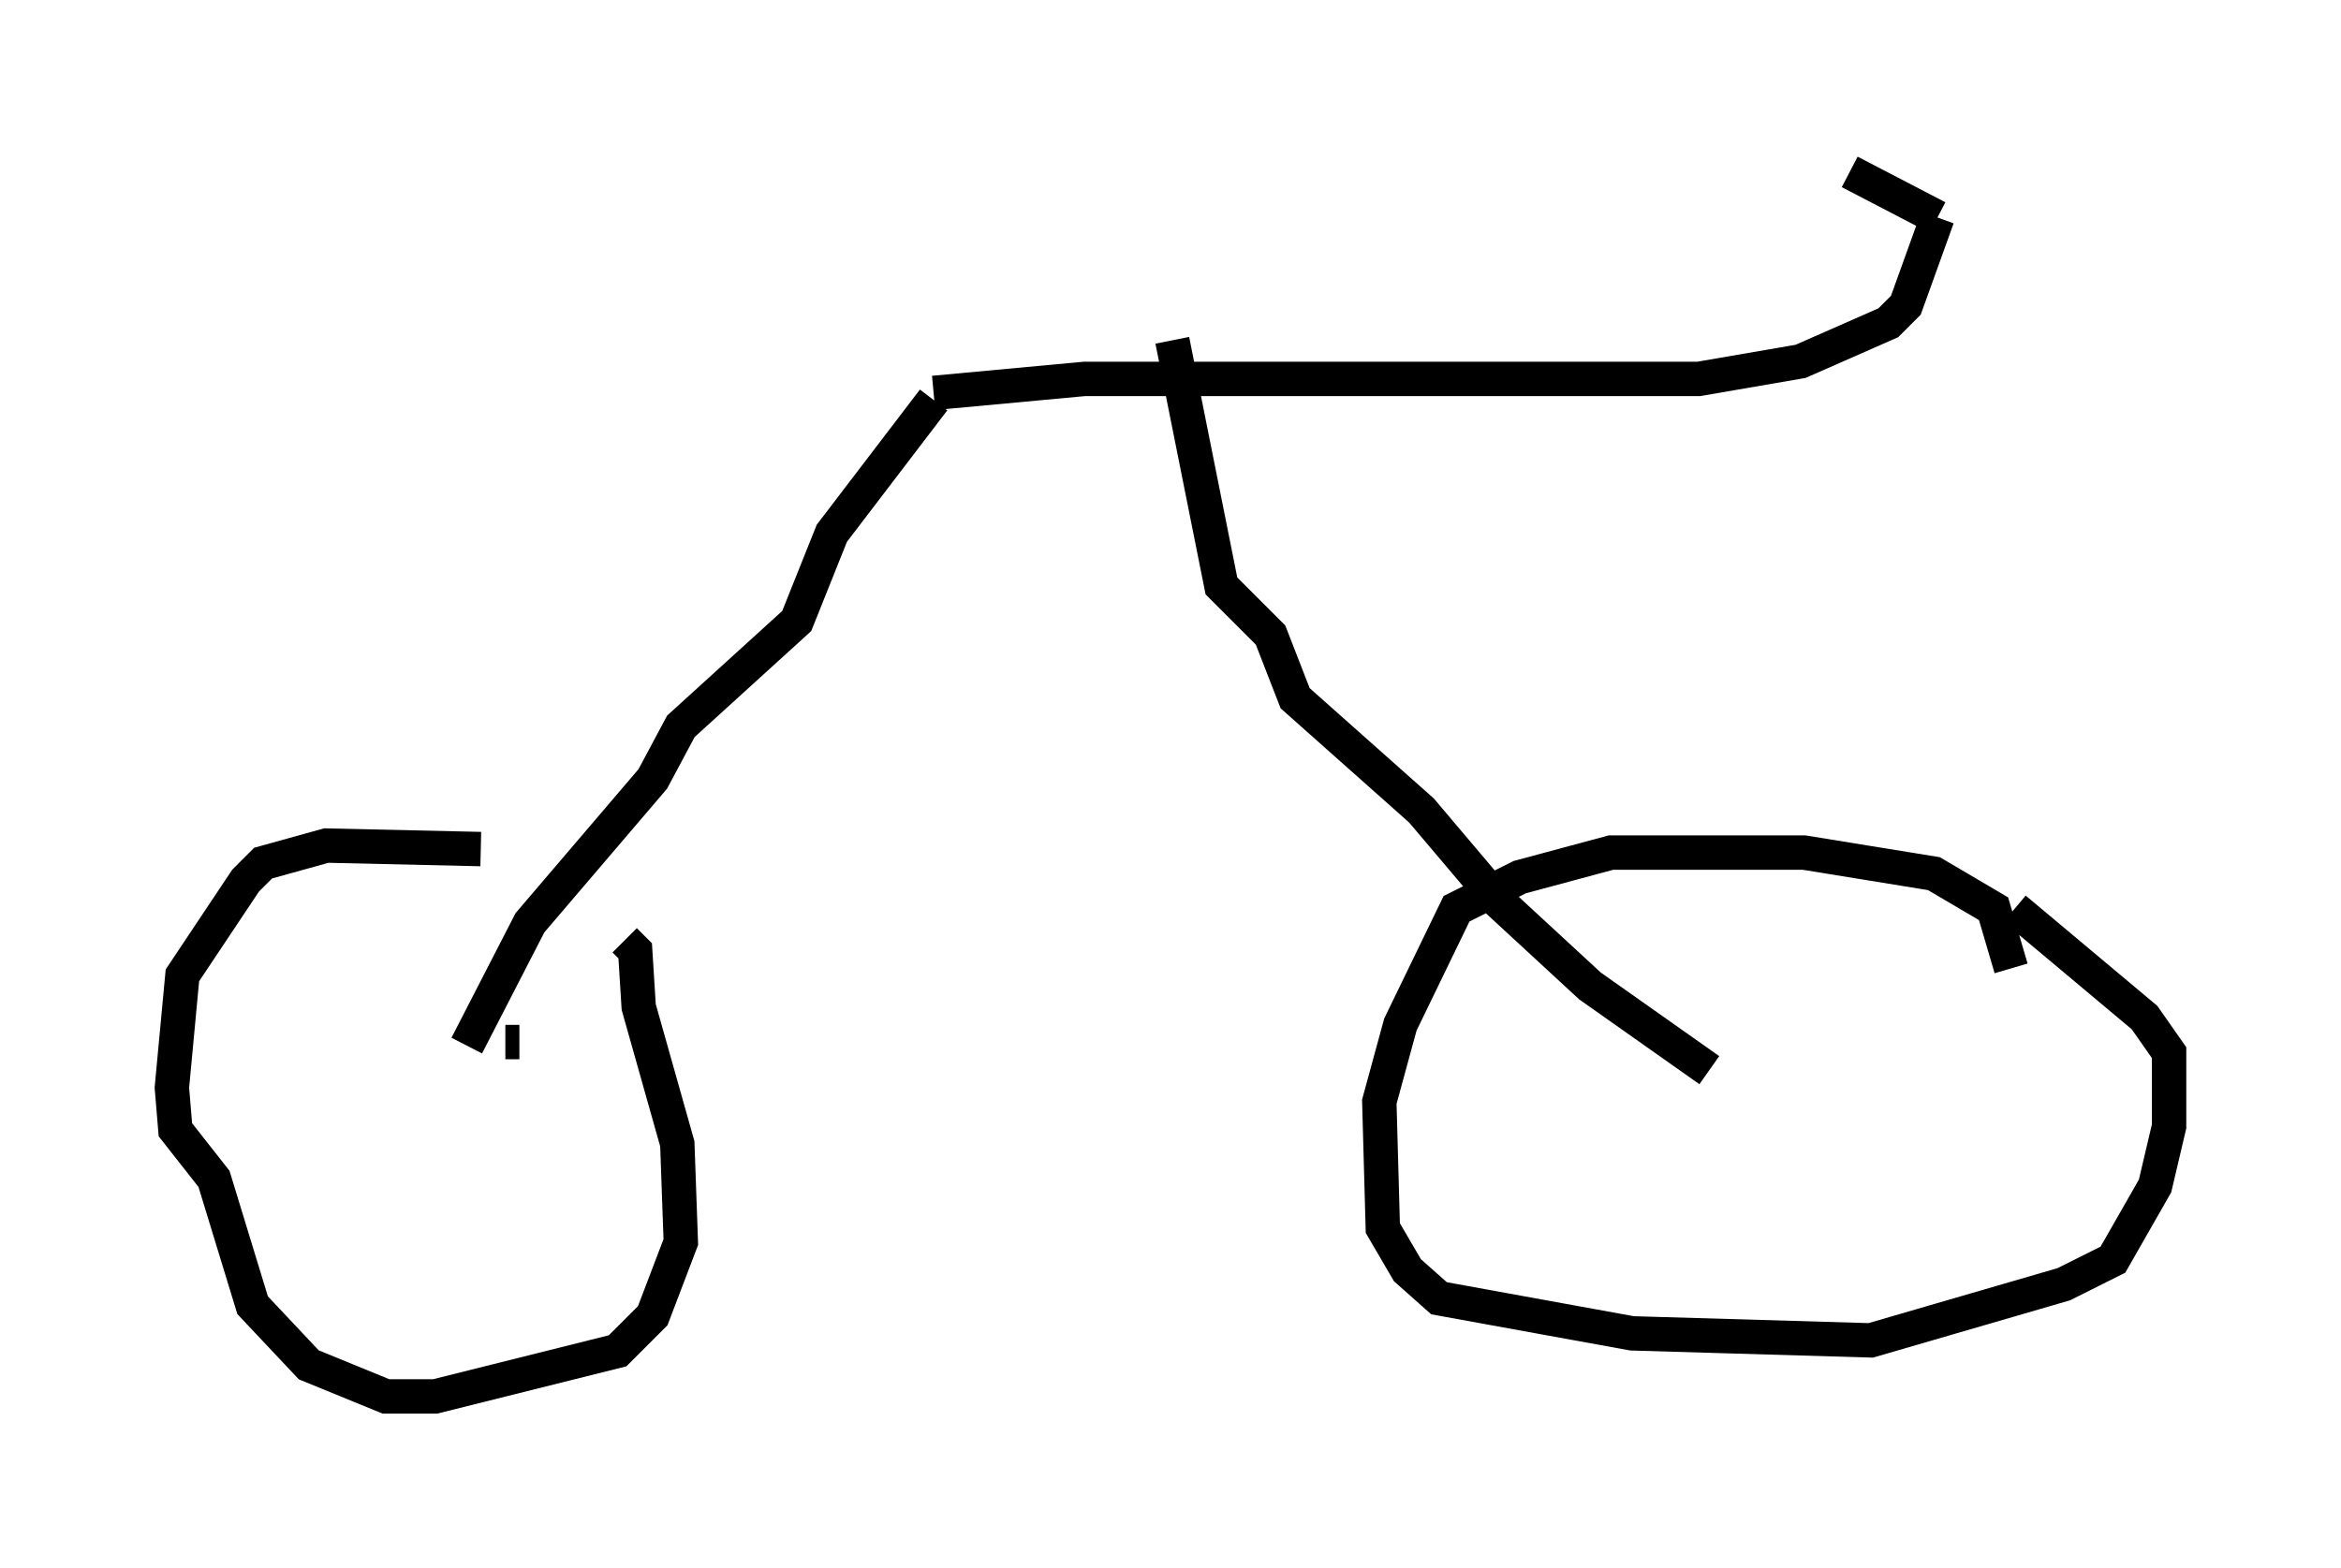<?xml version="1.0" encoding="utf-8" ?>
<svg baseProfile="full" height="45.627" version="1.1" width="68.086" xmlns="http://www.w3.org/2000/svg" xmlns:ev="http://www.w3.org/2001/xml-events" xmlns:xlink="http://www.w3.org/1999/xlink"><defs /><rect fill="white" height="45.627" width="68.086" x="0" y="0" /><path d="M17.046, 25.519 m-3.063, -0.817 l-4.492, -0.102 -1.838, 0.51 l-0.51, 0.51 -1.838, 2.756 l-0.306, 3.267 0.102, 1.225 l1.123, 1.429 1.123, 3.675 l1.633, 1.735 2.246, 0.919 l1.429, 0.0 5.308, -1.327 l1.021, -1.021 0.817, -2.144 l-0.102, -2.858 -1.123, -3.981 l-0.102, -1.633 -0.306, -0.306 m40.323, 0.817 l-0.51, -1.735 -1.735, -1.021 l-3.777, -0.613 -5.615, 0.0 l-2.654, 0.715 -1.838, 0.919 l-1.633, 3.369 -0.613, 2.246 l0.102, 3.675 0.715, 1.225 l0.919, 0.817 5.615, 1.021 l6.942, 0.204 5.615, -1.633 l1.429, -0.715 1.225, -2.144 l0.408, -1.735 0.0, -2.144 l-0.715, -1.021 -3.777, -3.165 m-43.488, 3.879 l-0.408, 0.0 m-1.123, 0.102 l1.838, -3.573 3.573, -4.185 l0.817, -1.531 3.369, -3.063 l1.021, -2.552 2.96, -3.879 m22.561, 19.498 l-3.471, -2.45 -2.654, -2.45 l-2.246, -2.654 -3.675, -3.267 l-0.715, -1.838 -1.429, -1.429 l-1.429, -7.146 m-6.942, 1.531 l4.39, -0.408 17.865, 0.0 l2.96, -0.51 2.552, -1.123 l0.51, -0.51 0.919, -2.552 m0.0, 0.0 l-2.552, -1.327 " fill="none" stroke="black" stroke-width="1" /></svg>
